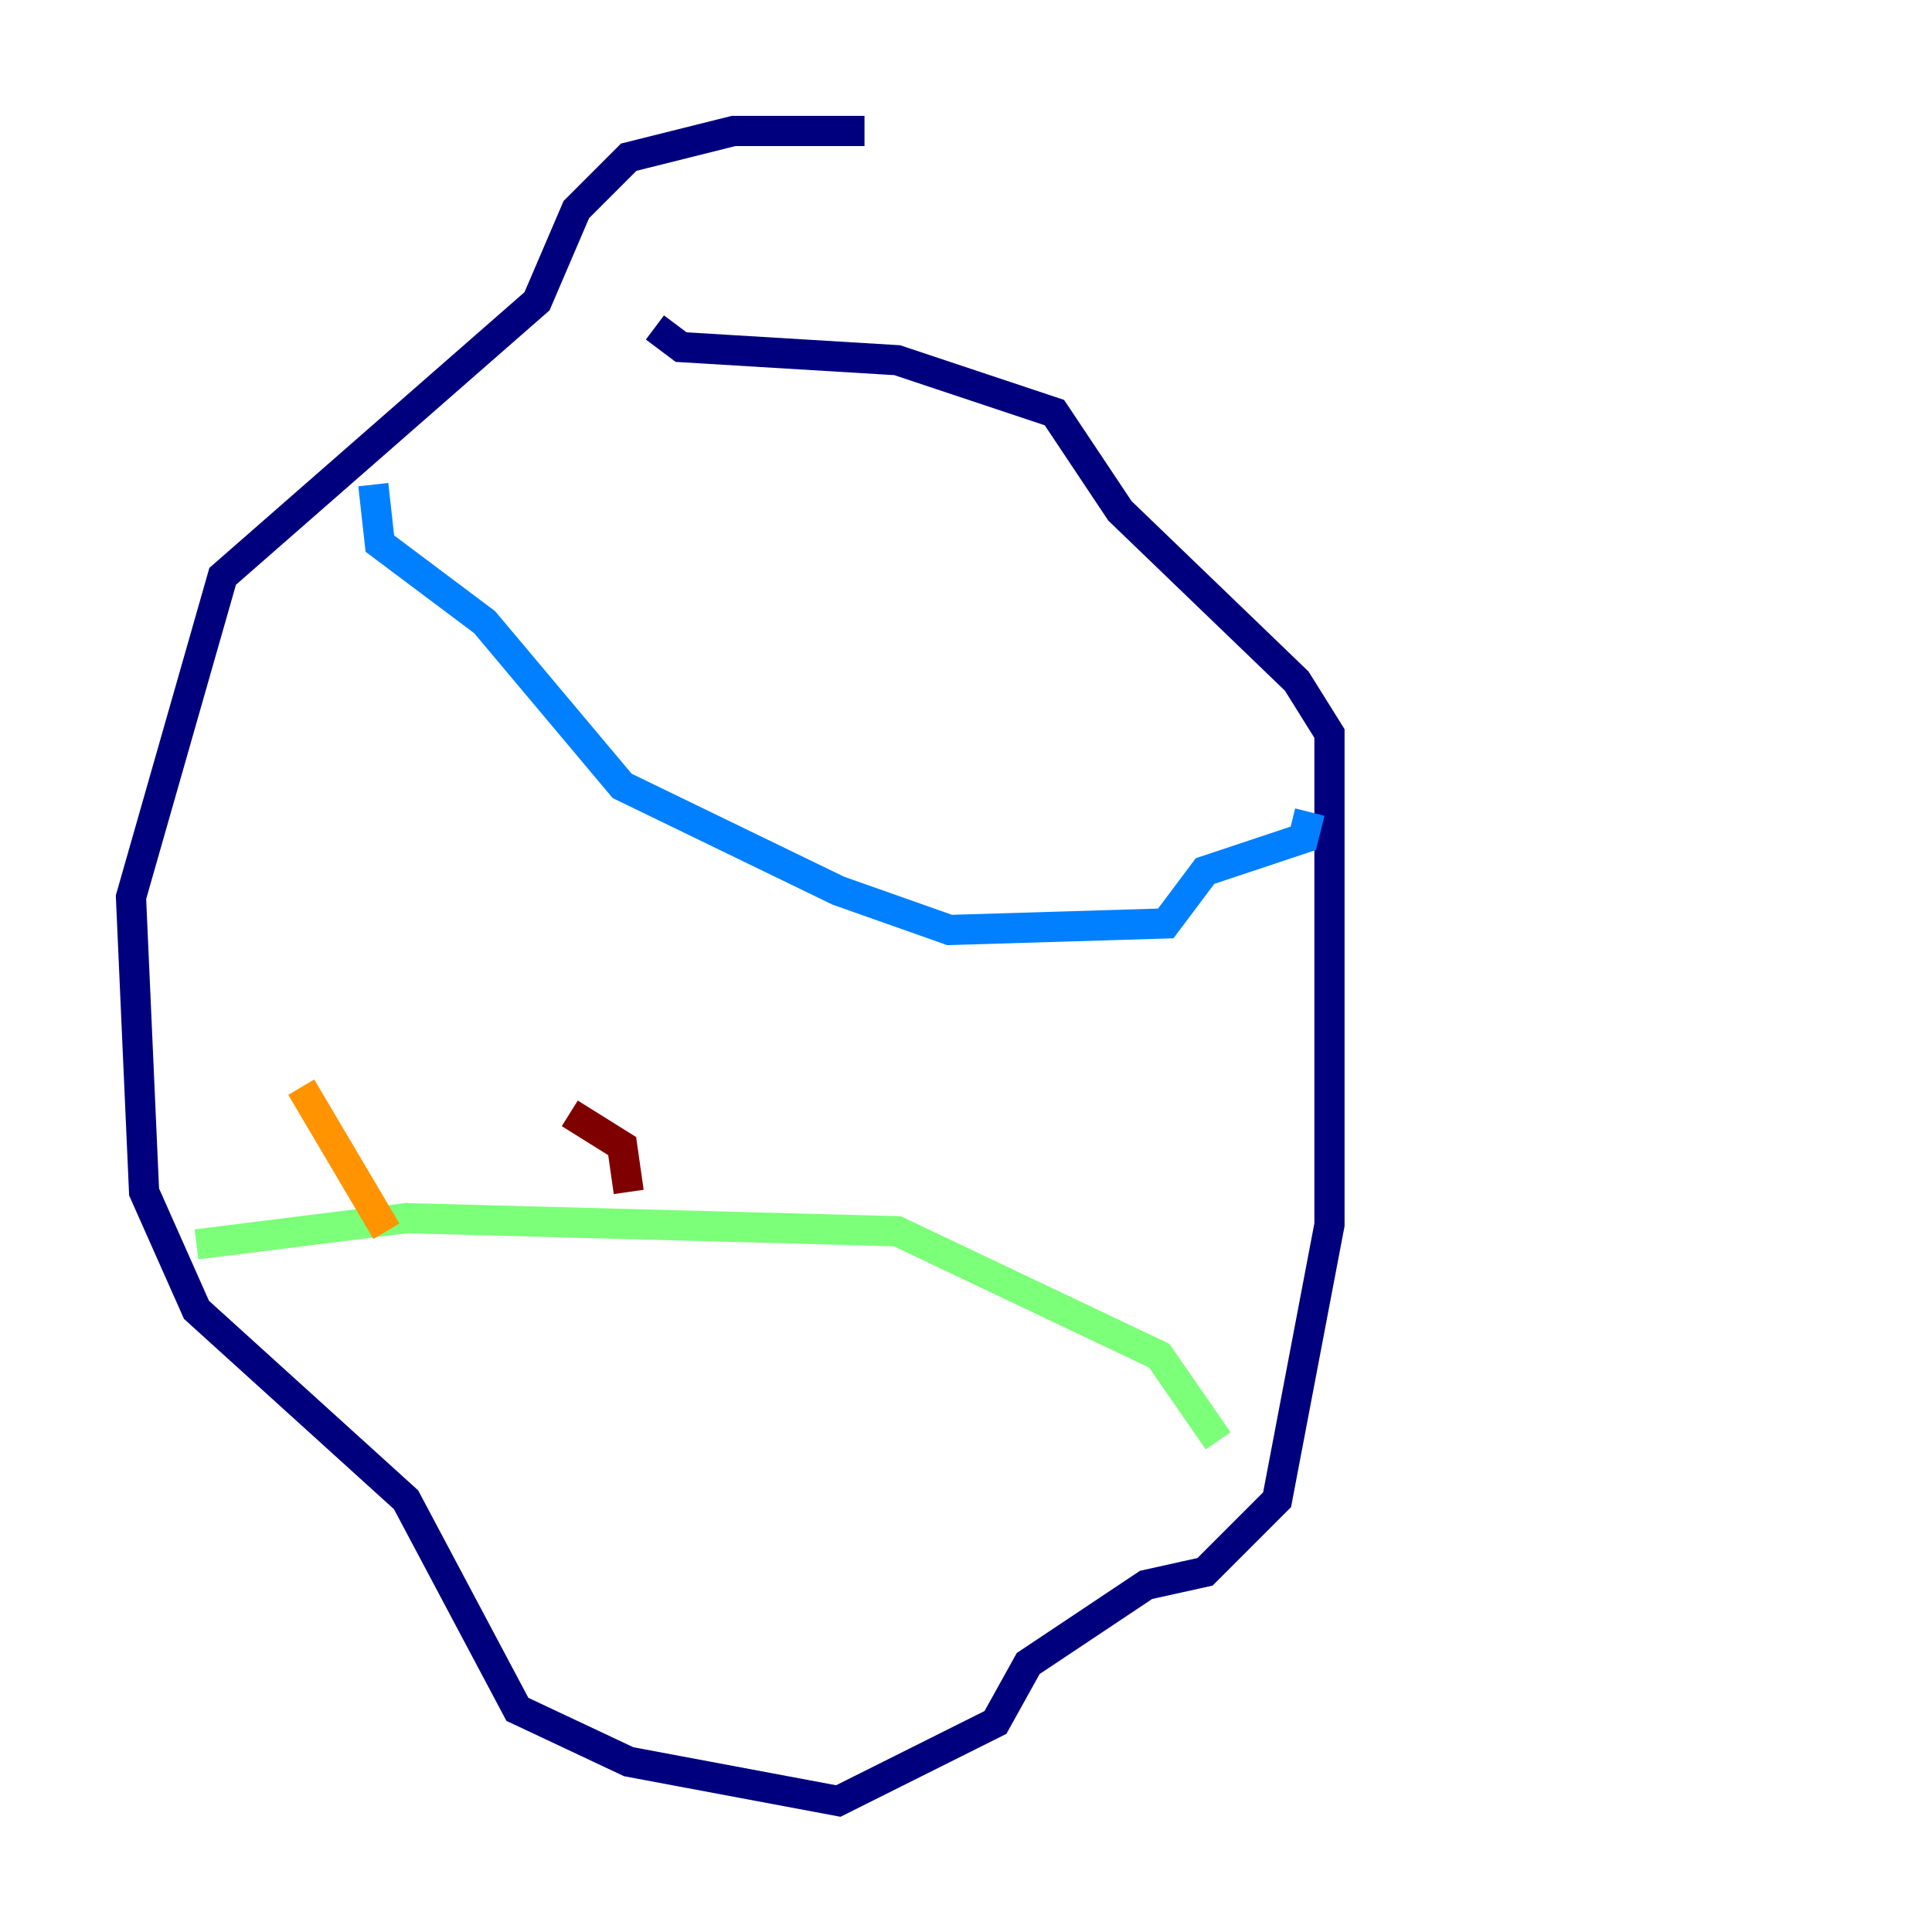 <?xml version="1.0" encoding="utf-8" ?>
<svg baseProfile="tiny" height="128" version="1.2" viewBox="0,0,128,128" width="128" xmlns="http://www.w3.org/2000/svg" xmlns:ev="http://www.w3.org/2001/xml-events" xmlns:xlink="http://www.w3.org/1999/xlink"><defs /><polyline fill="none" points="57.275,8.678 48.597,8.678 41.654,10.414 38.183,13.885 35.58,19.959 14.752,38.183 8.678,59.444 9.546,78.969 13.017,86.78 26.902,99.363 34.278,113.248 41.654,116.719 55.539,119.322 65.953,114.115 68.122,110.21 75.932,105.003 79.837,104.136 84.61,99.363 88.081,81.139 88.081,48.597 85.912,45.125 74.197,33.844 69.858,27.336 59.444,23.864 45.125,22.997 43.39,21.695" stroke="#00007f" stroke-width="2" /><polyline fill="none" points="24.732,32.108 25.166,36.014 32.108,41.22 41.22,52.068 55.539,59.01 62.915,61.614 77.234,61.18 79.837,57.709 86.346,55.539 86.78,53.803" stroke="#0080ff" stroke-width="2" /><polyline fill="none" points="13.017,82.441 26.902,80.705 59.444,81.573 76.8,89.817 80.705,95.458" stroke="#7cff79" stroke-width="2" /><polyline fill="none" points="19.959,72.027 25.6,81.573" stroke="#ff9400" stroke-width="2" /><polyline fill="none" points="37.749,73.763 41.22,75.932 41.654,78.969" stroke="#7f0000" stroke-width="2" /></svg>